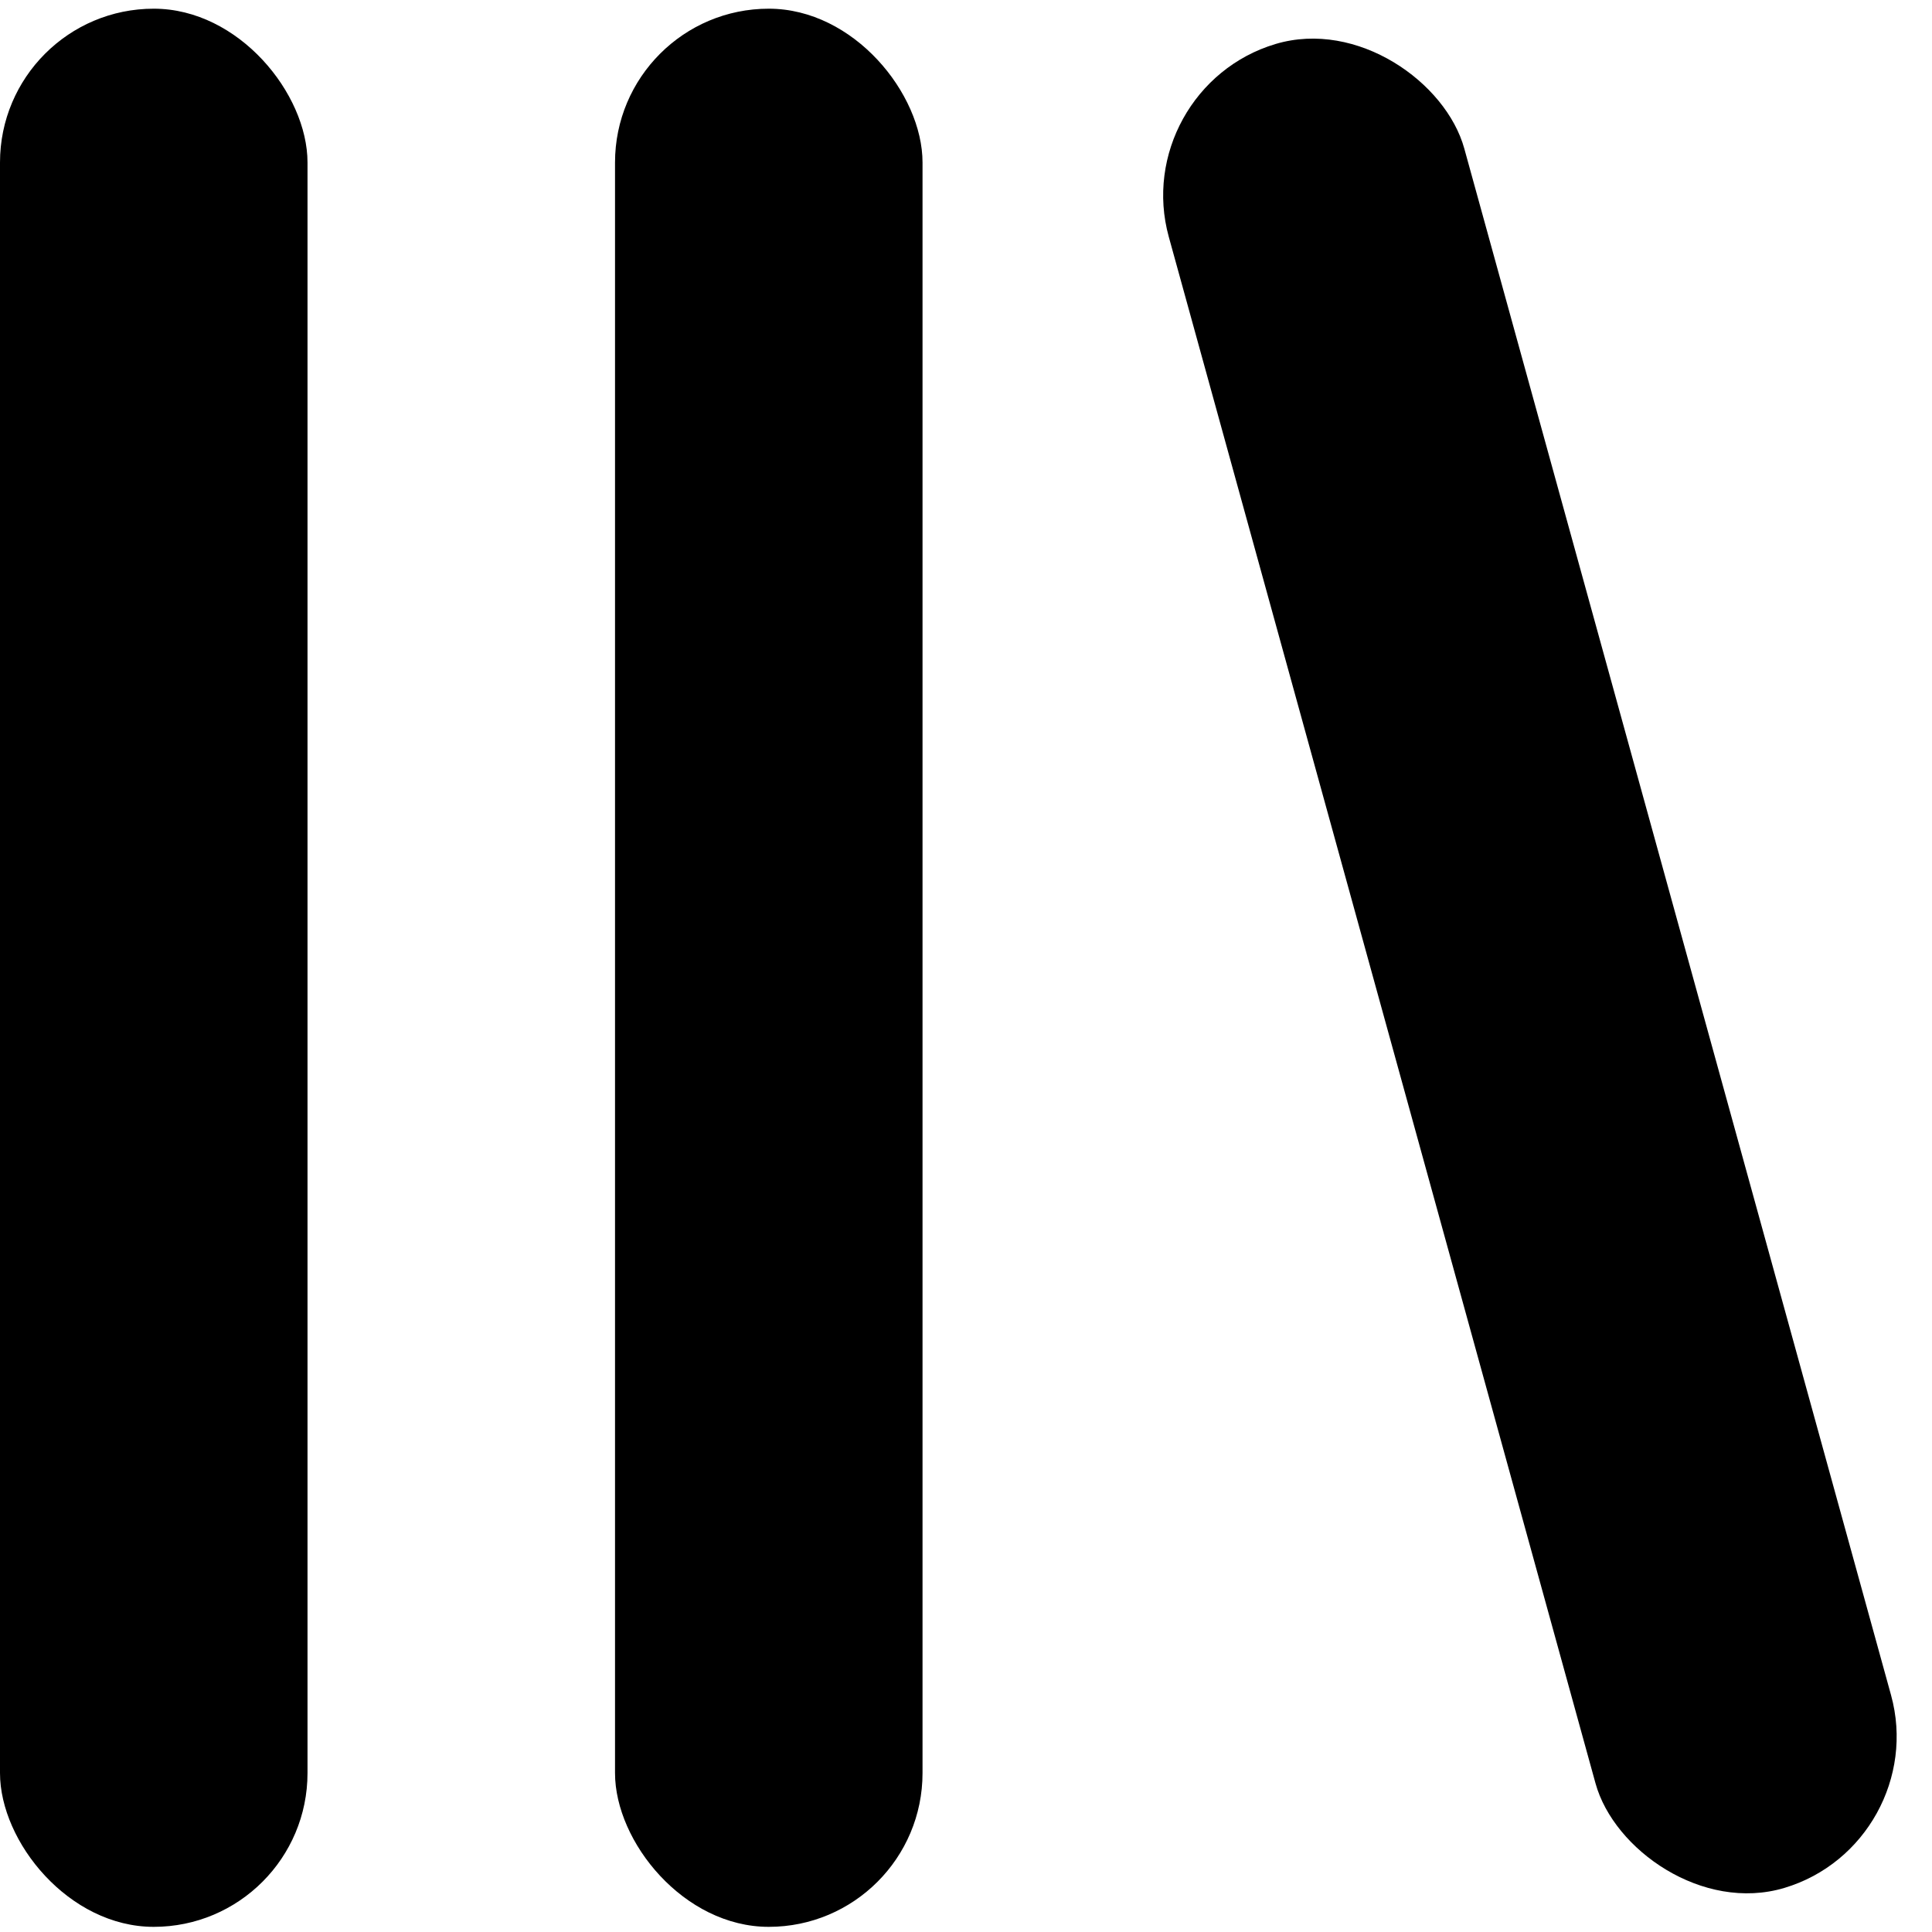 <svg width="18" height="18" viewBox="0 0 18 18" xmlns="http://www.w3.org/2000/svg">
<rect y="0.081" width="2.865" height="17.871" rx="1.433" />
<rect x="5.73" y="0.081" width="2.865" height="17.871" rx="1.433" />
<rect width="2.874" height="17.821" rx="1.437" transform="matrix(0.958 -0.286 0.266 0.964 10.507 0.821)" />
</svg>
